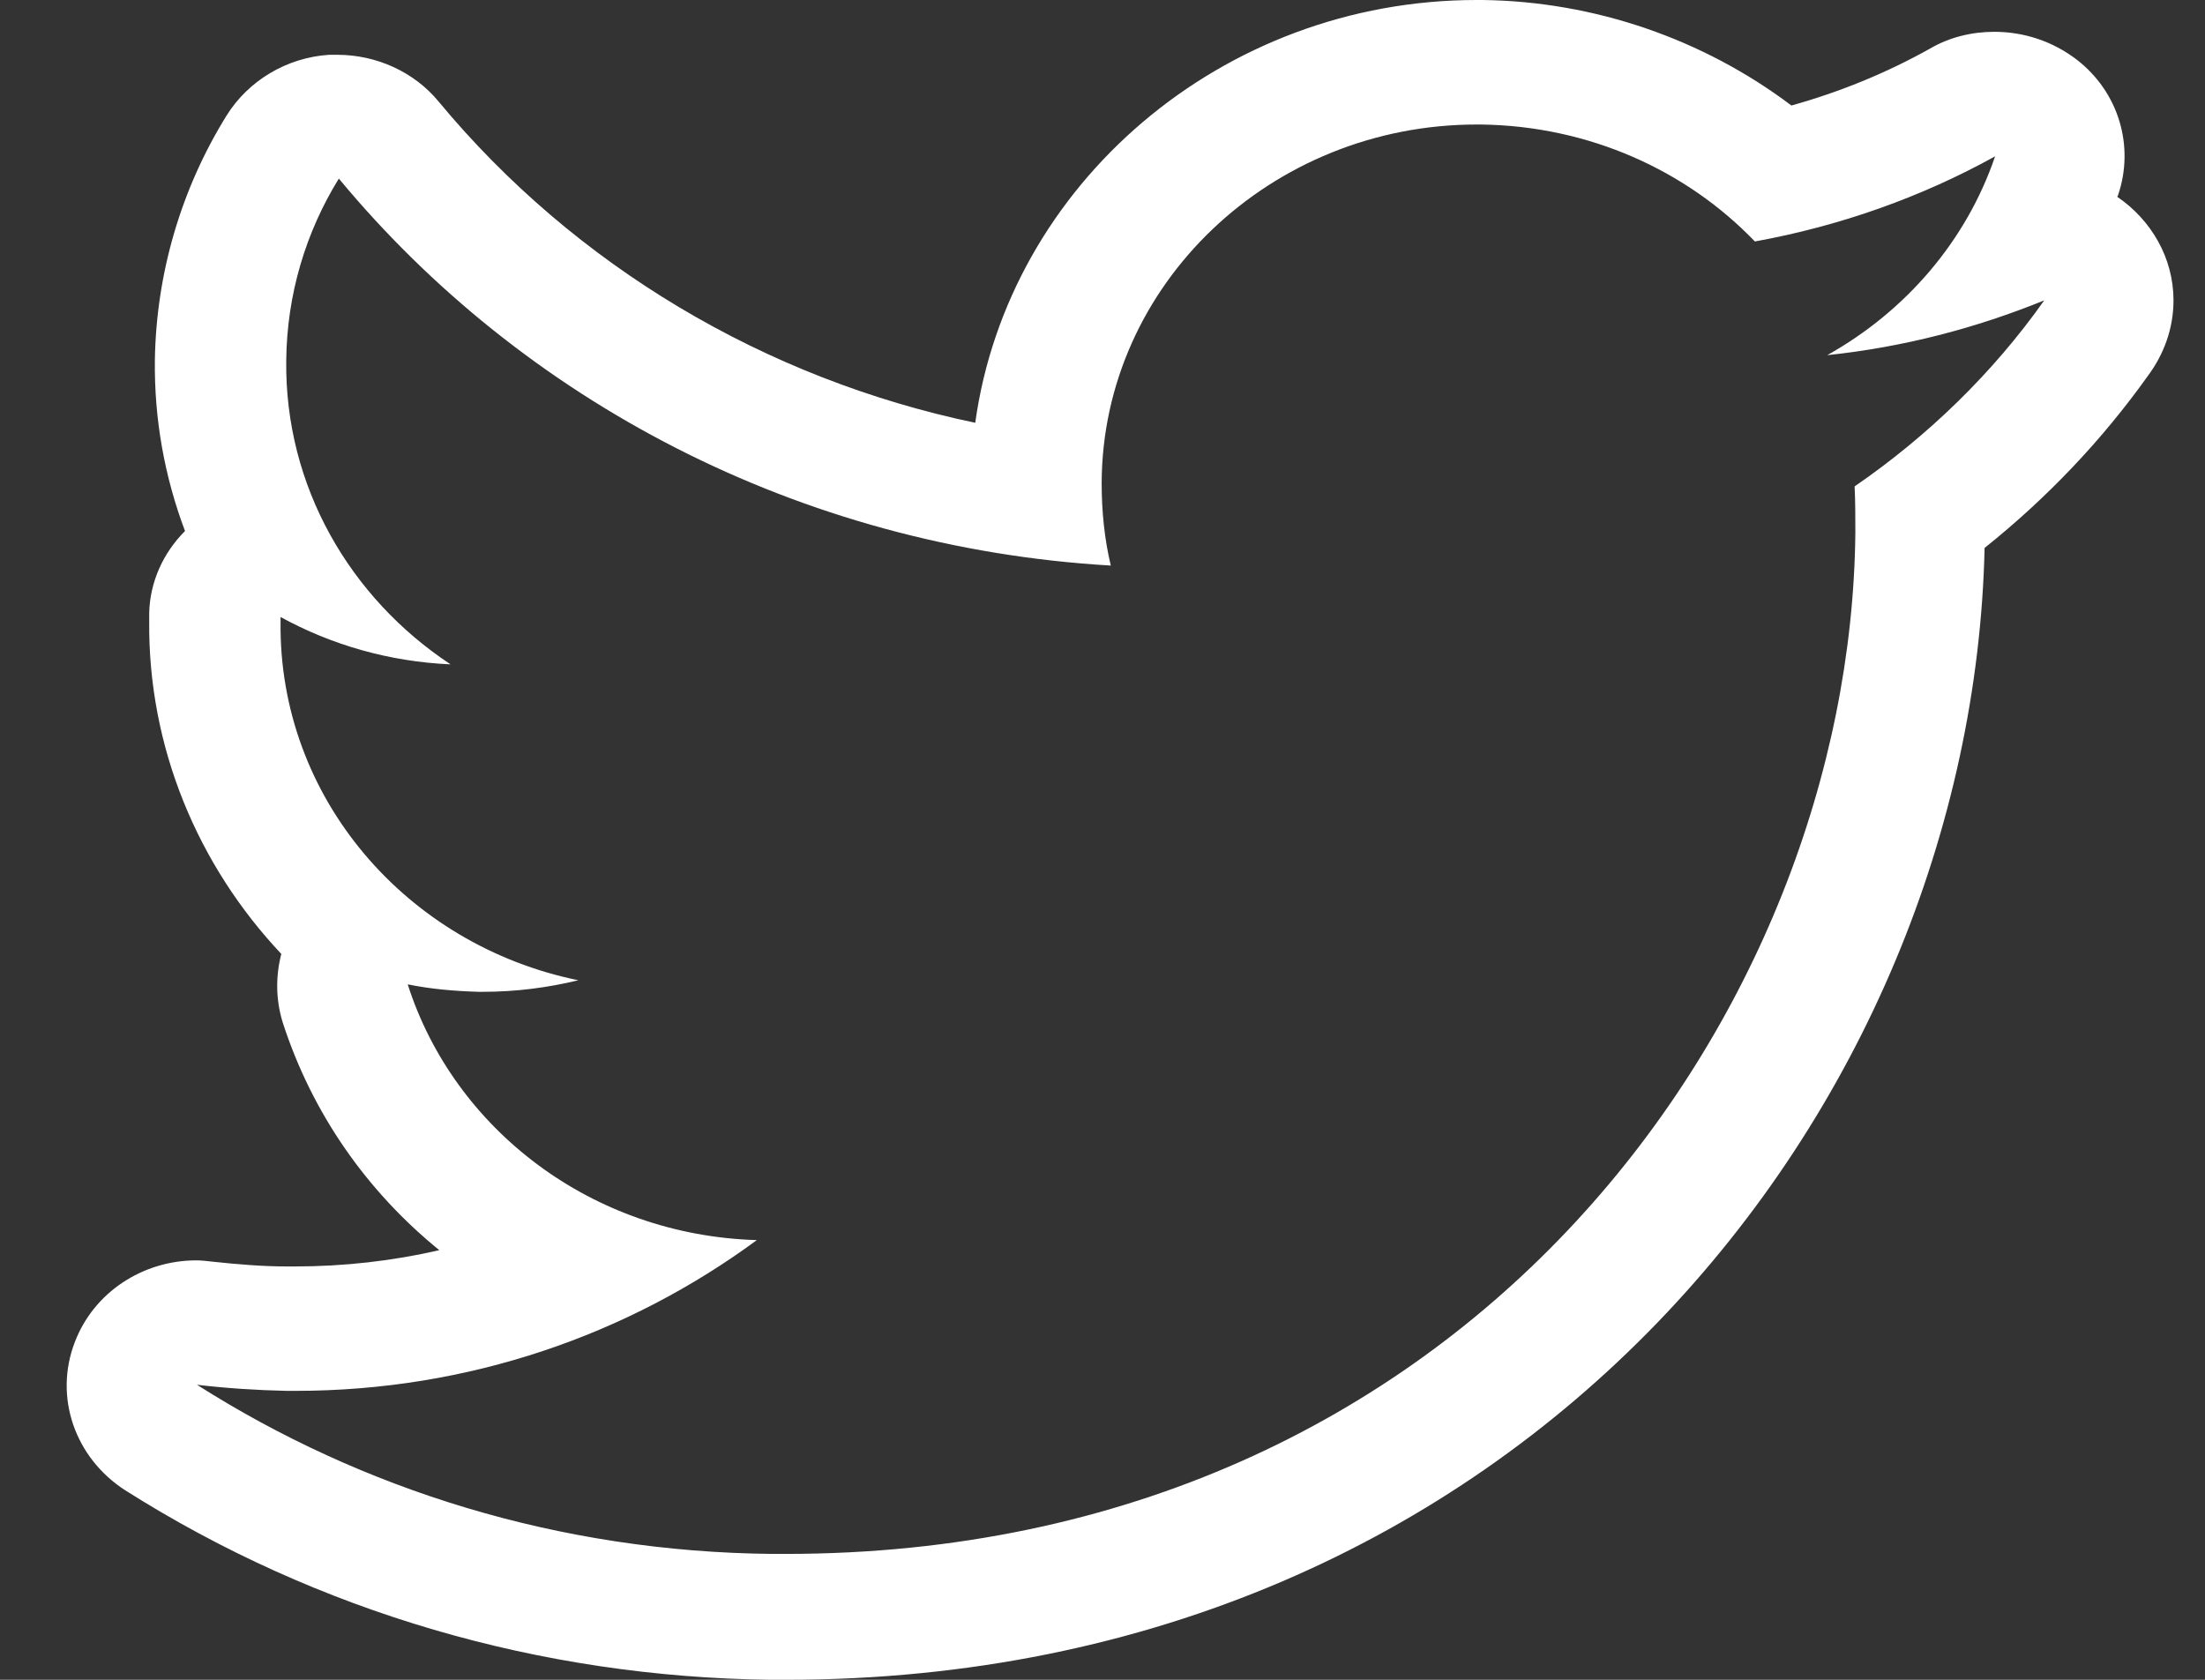<?xml version="1.0" encoding="UTF-8"?>
<svg width="21px" height="16px" viewBox="0 0 21 16" version="1.1" xmlns="http://www.w3.org/2000/svg" xmlns:xlink="http://www.w3.org/1999/xlink">
    <rect x="0" y="0" width="21" height="16" fill="#333333" stroke="none"/>
    <title>twitterIcon</title>
    <g id="Mailing" stroke="none" stroke-width="1" fill="none" fill-rule="evenodd">
        <g id="Mail---KIT" transform="translate(-846, -631)" fill="#FFFFFF" fill-rule="nonzero">
            <g id="Group-14" transform="translate(433, 618)">
                <g id="Group-3" transform="translate(392, 11)">
                    <g id="iconosRedes" transform="translate(0, 2)">
                        <g id="twitterIcon" transform="translate(21.635, 0)">
                            <path d="M13.429,1.186 C13.443,1.186 13.456,1.186 13.469,1.186 C14.499,1.199 15.429,1.624 16.078,2.3 C16.894,2.152 17.67,1.875 18.366,1.489 C18.092,2.294 17.516,2.964 16.767,3.383 C17.496,3.306 18.185,3.125 18.834,2.861 C18.346,3.551 17.73,4.15 17.028,4.633 C17.035,4.781 17.035,4.93 17.035,5.078 C16.988,9.614 13.369,14.801 6.847,14.801 C6.807,14.801 6.76,14.801 6.72,14.801 C4.693,14.782 2.813,14.189 1.241,13.19 C1.522,13.223 1.81,13.242 2.097,13.248 C2.124,13.248 2.151,13.248 2.178,13.248 C3.83,13.248 5.348,12.714 6.573,11.812 C5.001,11.766 3.689,10.755 3.248,9.376 C3.469,9.421 3.689,9.44 3.924,9.447 C3.937,9.447 3.95,9.447 3.964,9.447 C4.278,9.447 4.579,9.408 4.873,9.337 C3.235,9.002 2.017,7.597 2.037,5.922 C2.037,5.909 2.037,5.89 2.037,5.877 C2.519,6.141 3.067,6.302 3.656,6.328 C2.699,5.696 2.077,4.633 2.091,3.435 C2.097,2.803 2.278,2.21 2.592,1.701 C4.338,3.808 6.967,5.213 9.944,5.387 C9.884,5.136 9.857,4.872 9.857,4.601 C9.864,2.713 11.469,1.186 13.429,1.186 M13.429,0 L13.429,0 C11.001,0 8.967,1.759 8.653,4.027 C6.653,3.609 4.84,2.532 3.542,0.967 C3.308,0.683 2.947,0.522 2.579,0.522 C2.552,0.522 2.526,0.522 2.499,0.522 C2.097,0.548 1.73,0.767 1.522,1.102 C1.087,1.804 0.853,2.61 0.84,3.428 C0.833,3.995 0.933,4.543 1.127,5.058 C0.92,5.265 0.793,5.542 0.786,5.838 L0.786,5.909 C0.773,7.114 1.248,8.242 2.044,9.086 C1.99,9.298 1.99,9.518 2.057,9.737 C2.338,10.607 2.86,11.348 3.549,11.908 C3.101,12.011 2.639,12.063 2.171,12.063 L2.104,12.063 C1.863,12.063 1.629,12.043 1.395,12.018 C1.335,12.011 1.281,12.005 1.235,12.005 C0.726,12.005 0.258,12.308 0.077,12.785 C-0.123,13.306 0.077,13.886 0.559,14.196 C2.392,15.356 4.512,15.974 6.706,16 L6.847,16 C13.864,16 18.145,10.542 18.266,5.219 C18.861,4.743 19.383,4.195 19.824,3.576 C19.971,3.377 20.065,3.132 20.065,2.861 C20.065,2.455 19.851,2.094 19.53,1.875 C19.53,1.869 19.536,1.862 19.536,1.862 C19.697,1.392 19.543,0.876 19.142,0.567 C18.914,0.393 18.64,0.303 18.359,0.303 C18.145,0.303 17.931,0.354 17.744,0.464 C17.329,0.696 16.888,0.876 16.426,1.005 C15.59,0.374 14.553,0.013 13.483,0 L13.429,0 L13.429,0 L13.429,0 Z" id="Shape"></path>
                        </g>
                    </g>
                </g>
            </g>
        </g>
    </g>
</svg>